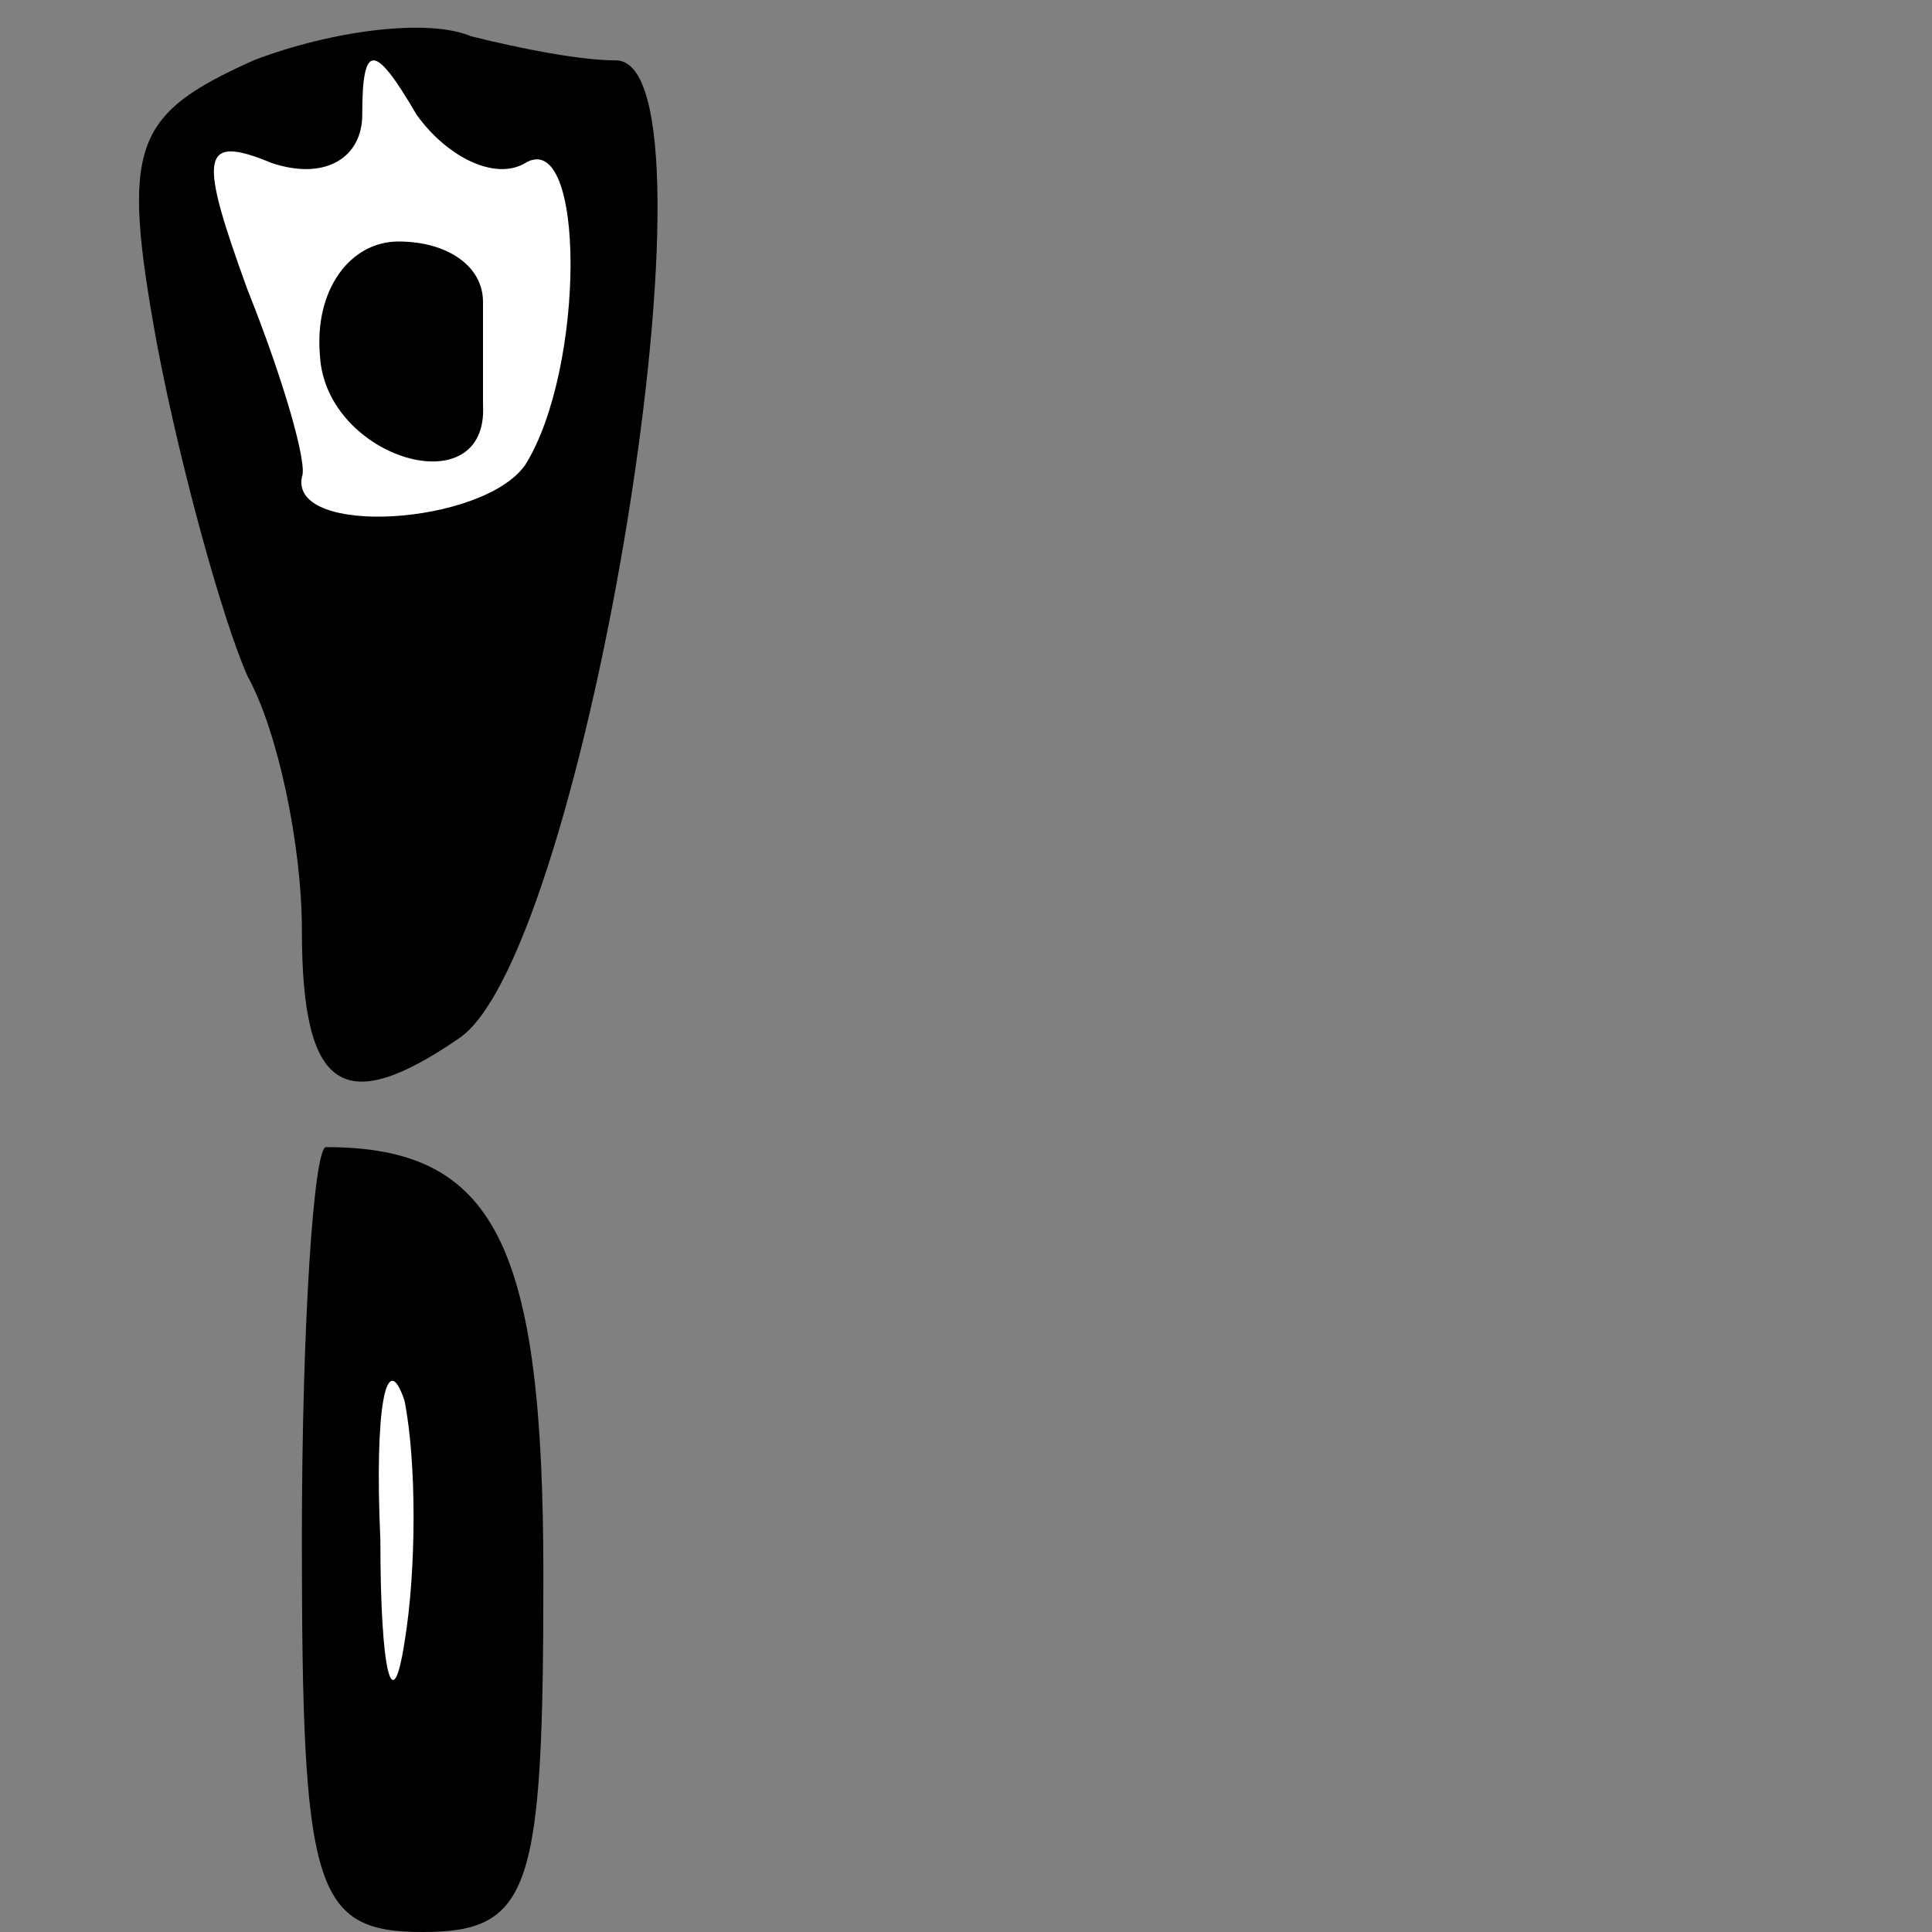 <?xml version="1.0" standalone="no"?>
<!DOCTYPE svg PUBLIC "-//W3C//DTD SVG 20010904//EN"
 "http://www.w3.org/TR/2001/REC-SVG-20010904/DTD/svg10.dtd">
<svg version="1.0" xmlns="http://www.w3.org/2000/svg"
 width="32pt" height="32pt" viewBox="0 0 32 32"
 preserveAspectRatio="xMidYMid meet">
<rect x="0" y="0" width="32" height="32" fill="#808080" stroke="none"/>
<g transform="translate(0,32) scale(0.1,-0.1)"
fill="#000000" stroke="none">
<path fill="#000000" stroke="none" d="M42 310 c-20 -9 -22 -14 -16 -47 4 -21
11 -46 15 -55 5 -9 9 -28 9 -42 0 -27 7 -31 26 -18 21 14 45 162 26 162 -6 0
-16 2 -24 4 -7 3 -23 1 -36 -4z"/>
<path fill="#ffffff" stroke="none" d="M87 293 c10 6 10 -34 0 -50 -7 -10 -39
-12 -37 -2 1 2 -3 16 -9 31 -8 22 -8 26 4 21 9 -3 15 1 15 8 0 12 2 12 9 0 5
-7 13 -11 18 -8z"/>
<path fill="#000000" stroke="none" d="M53 261 c1 -17 28 -25 27 -8 0 4 0 12
0 17 0 6 -6 10 -14 10 -8 0 -14 -8 -13 -19z"/>
<path fill="#000000" stroke="none" d="M50 65 c0 -58 2 -65 20 -65 18 0 20 7
20 59 0 55 -8 71 -36 71 -2 0 -4 -29 -4 -65z"/>
<path fill="#ffffff" stroke="none" d="M67 48 c-2 -13 -4 -5 -4 17 -1 22 1 32
4 23 2 -10 2 -28 0 -40z"/>
</g>
</svg>
